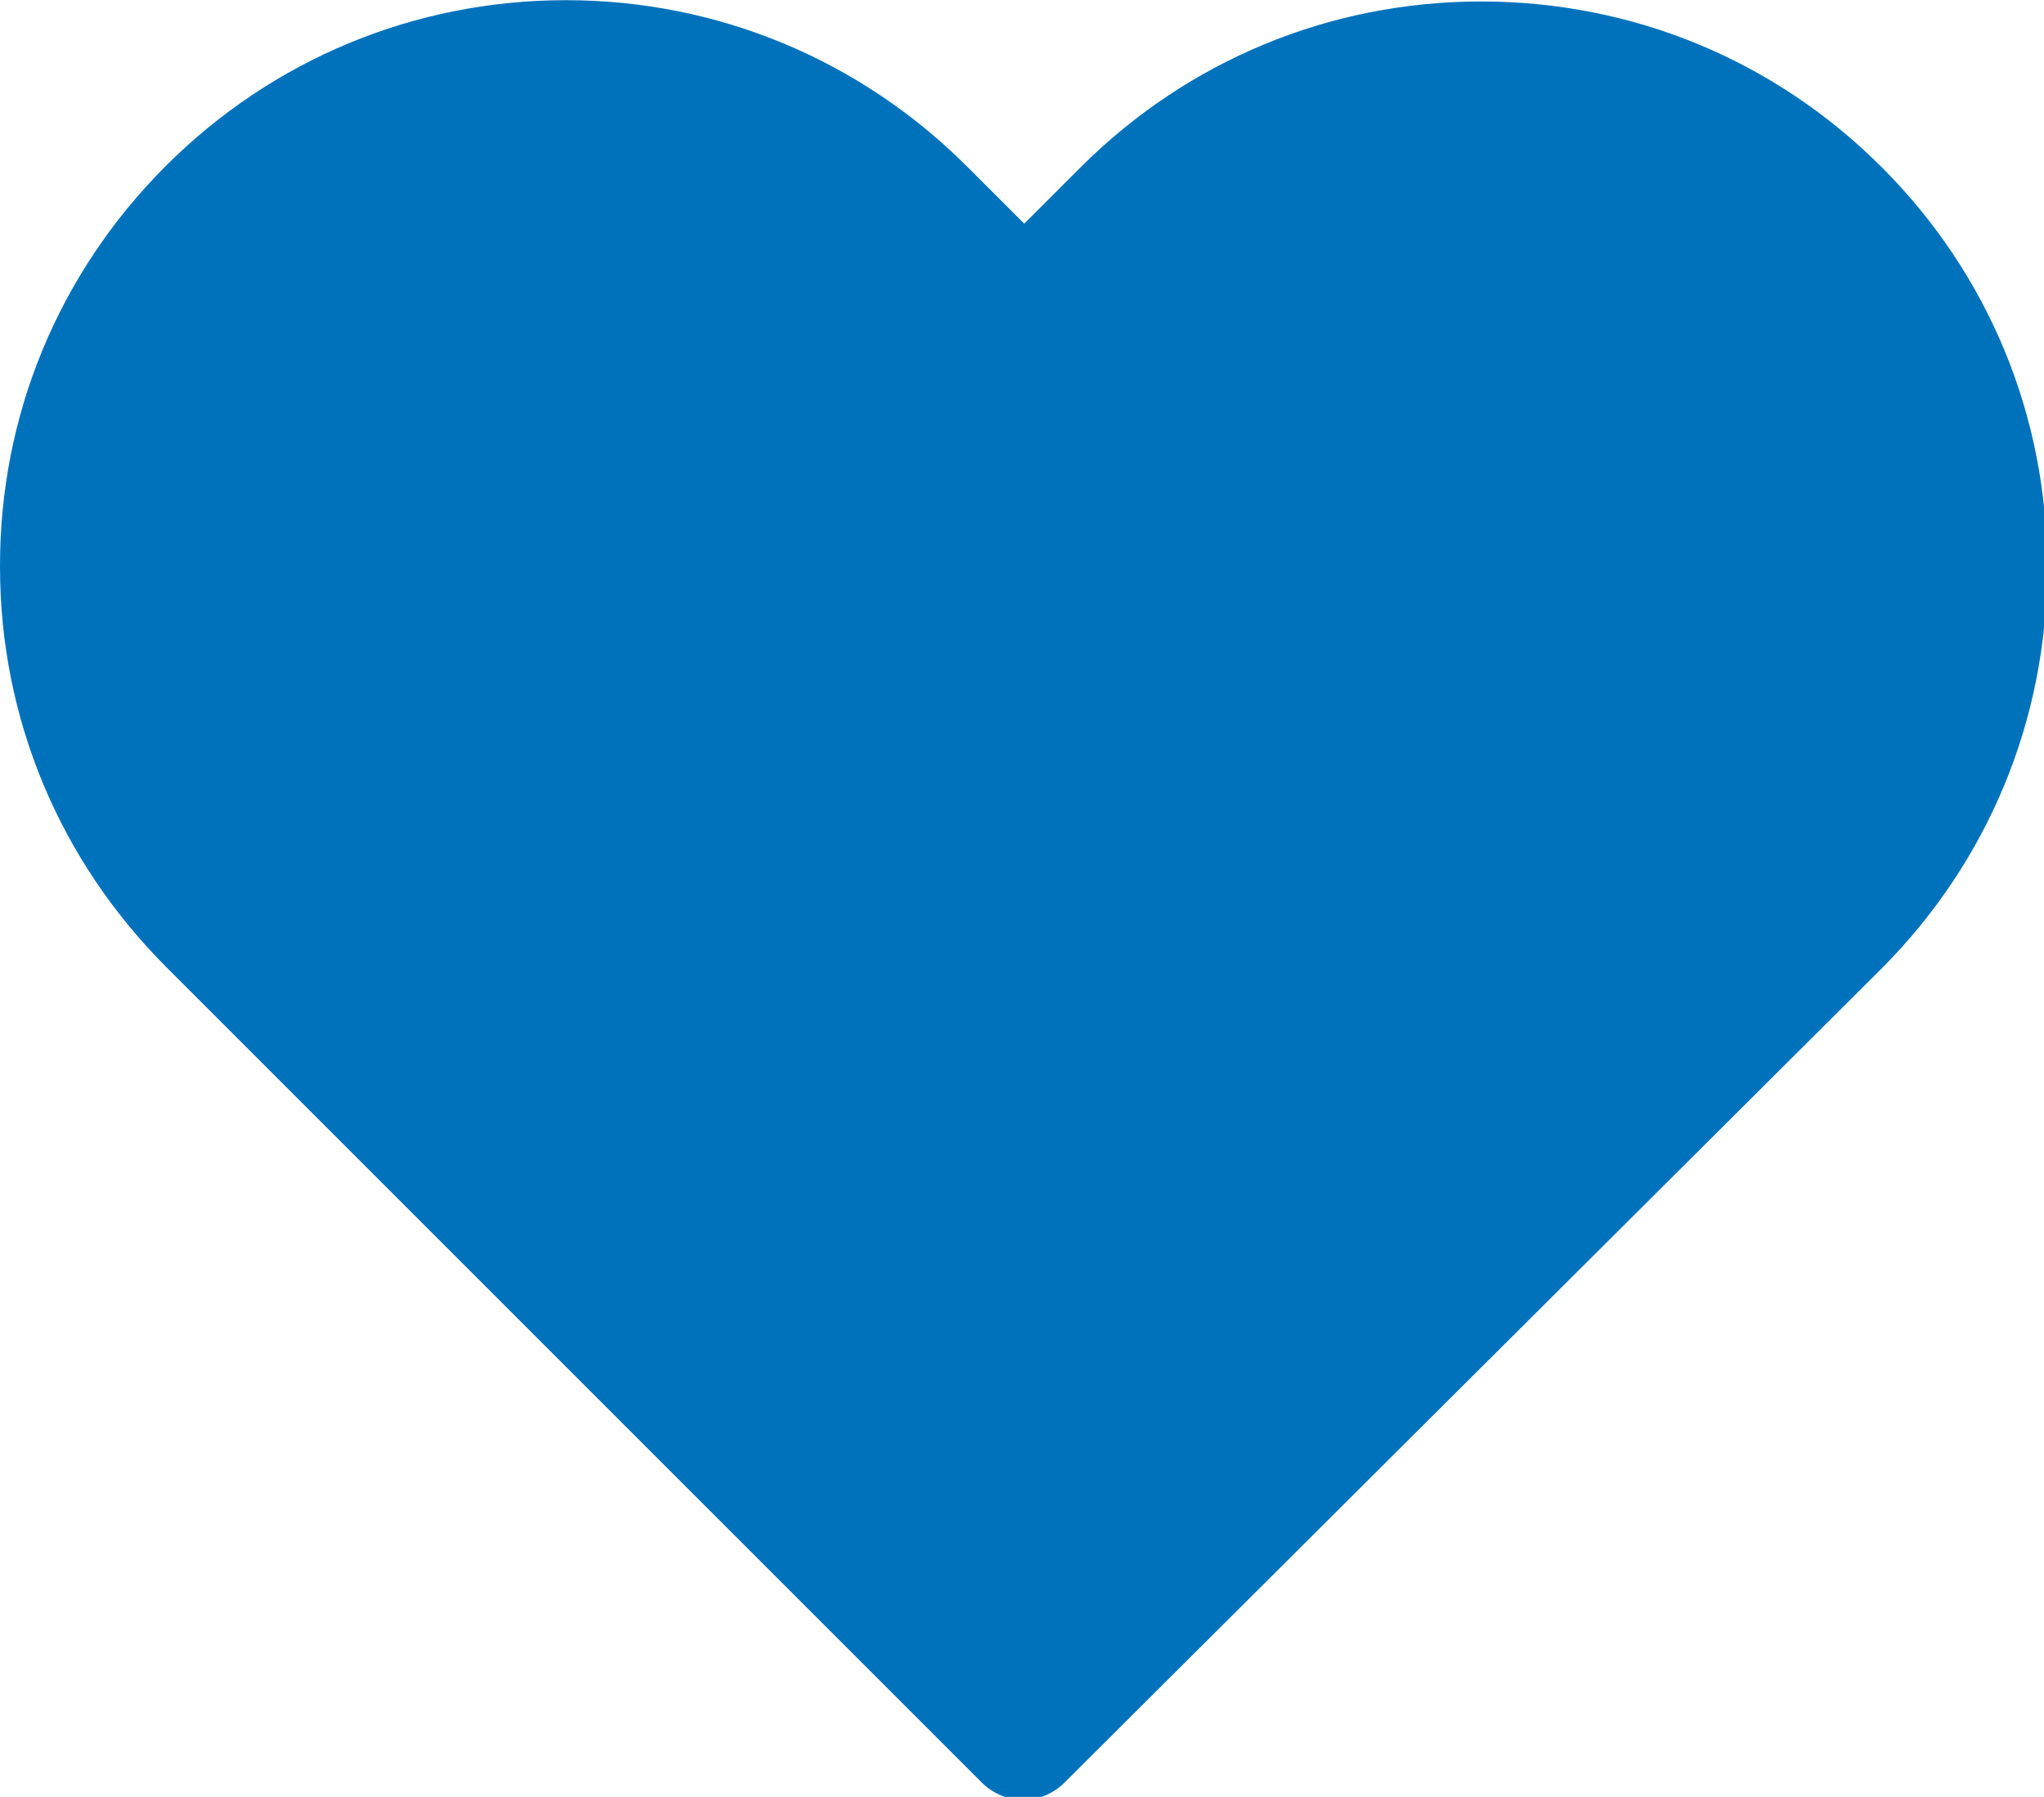 <?xml version="1.0" encoding="UTF-8" standalone="no"?>
<!-- Generator: Adobe Illustrator 19.1.0, SVG Export Plug-In . SVG Version: 6.00 Build 0)  -->

<svg
   xmlns:dc="http://purl.org/dc/elements/1.1/"
   xmlns:cc="http://creativecommons.org/ns#"
   xmlns:rdf="http://www.w3.org/1999/02/22-rdf-syntax-ns#"
   xmlns:svg="http://www.w3.org/2000/svg"
   xmlns="http://www.w3.org/2000/svg"
   xmlns:sodipodi="http://sodipodi.sourceforge.net/DTD/sodipodi-0.dtd"
   xmlns:inkscape="http://www.inkscape.org/namespaces/inkscape"
   version="1.1"
   id="Capa_1"
   x="0px"
   y="0px"
   viewBox="0 0 41.917 36.852"
   xml:space="preserve"
   width="45.498"
   height="40"
   inkscape:version="0.91 r13725"
   sodipodi:docname="heart-active.svg"><defs
     id="defs39" /><sodipodi:namedview
     pagecolor="#ffffff"
     bordercolor="#666666"
     borderopacity="1"
     objecttolerance="10"
     gridtolerance="10"
     guidetolerance="10"
     inkscape:pageopacity="0"
     inkscape:pageshadow="2"
     inkscape:window-width="1536"
     inkscape:window-height="841"
     id="namedview37"
     showgrid="false"
     fit-margin-top="0"
     fit-margin-left="0"
     fit-margin-right="0"
     fit-margin-bottom="0"
     showborder="false"
     inkscape:showpageshadow="true"
     borderlayer="false"
     inkscape:zoom="7.375"
     inkscape:cx="-9.3140543"
     inkscape:cy="32.228791"
     inkscape:window-x="-8"
     inkscape:window-y="-8"
     inkscape:window-maximized="1"
     inkscape:current-layer="Capa_1" /><g
     id="g3"
     style="fill:#000000;fill-opacity:1;stroke:none;stroke-opacity:1"
     transform="matrix(0.089,0,0,0.089,-4.0204302e-5,-2.533)"><path
       d="m 433.601,67.001 c -24.7,-24.7 -57.4,-38.2 -92.3,-38.2 -34.9,0 -67.7,13.6 -92.4,38.3 l -12.9,12.9 -13.1,-13.1 c -24.7,-24.7 -57.6,-38.4 -92.5,-38.4 -34.8,0 -67.6,13.6 -92.2,38.2 -24.7,24.7 -38.3,57.5 -38.2,92.4 0,34.9 13.7,67.6 38.4,92.3 l 187.8,187.8 c 2.6,2.6 6.1,4 9.5,4 3.4,0 6.9,-1.3 9.5,-3.9 l 188.2,-187.5 c 24.7,-24.7 38.3,-57.5 38.3,-92.4 0.1,-34.9 -13.4,-67.7 -38.1,-92.4 z"
       id="path5"
       style="fill:#0072bc;fill-opacity:1;stroke:none;stroke-opacity:1"
       inkscape:connector-curvature="0"
       sodipodi:nodetypes="ssscssscssscccs" /></g><g
     id="g7"
     transform="translate(-4.5242828e-4,-406.349)" /><g
     id="g9"
     transform="translate(-4.5242828e-4,-406.349)" /><g
     id="g11"
     transform="translate(-4.5242828e-4,-406.349)" /><g
     id="g13"
     transform="translate(-4.5242828e-4,-406.349)" /><g
     id="g15"
     transform="translate(-4.5242828e-4,-406.349)" /><g
     id="g17"
     transform="translate(-4.5242828e-4,-406.349)" /><g
     id="g19"
     transform="translate(-4.5242828e-4,-406.349)" /><g
     id="g21"
     transform="translate(-4.5242828e-4,-406.349)" /><g
     id="g23"
     transform="translate(-4.5242828e-4,-406.349)" /><g
     id="g25"
     transform="translate(-4.5242828e-4,-406.349)" /><g
     id="g27"
     transform="translate(-4.5242828e-4,-406.349)" /><g
     id="g29"
     transform="translate(-4.5242828e-4,-406.349)" /><g
     id="g31"
     transform="translate(-4.5242828e-4,-406.349)" /><g
     id="g33"
     transform="translate(-4.5242828e-4,-406.349)" /><g
     id="g35"
     transform="translate(-4.5242828e-4,-406.349)" /></svg>
